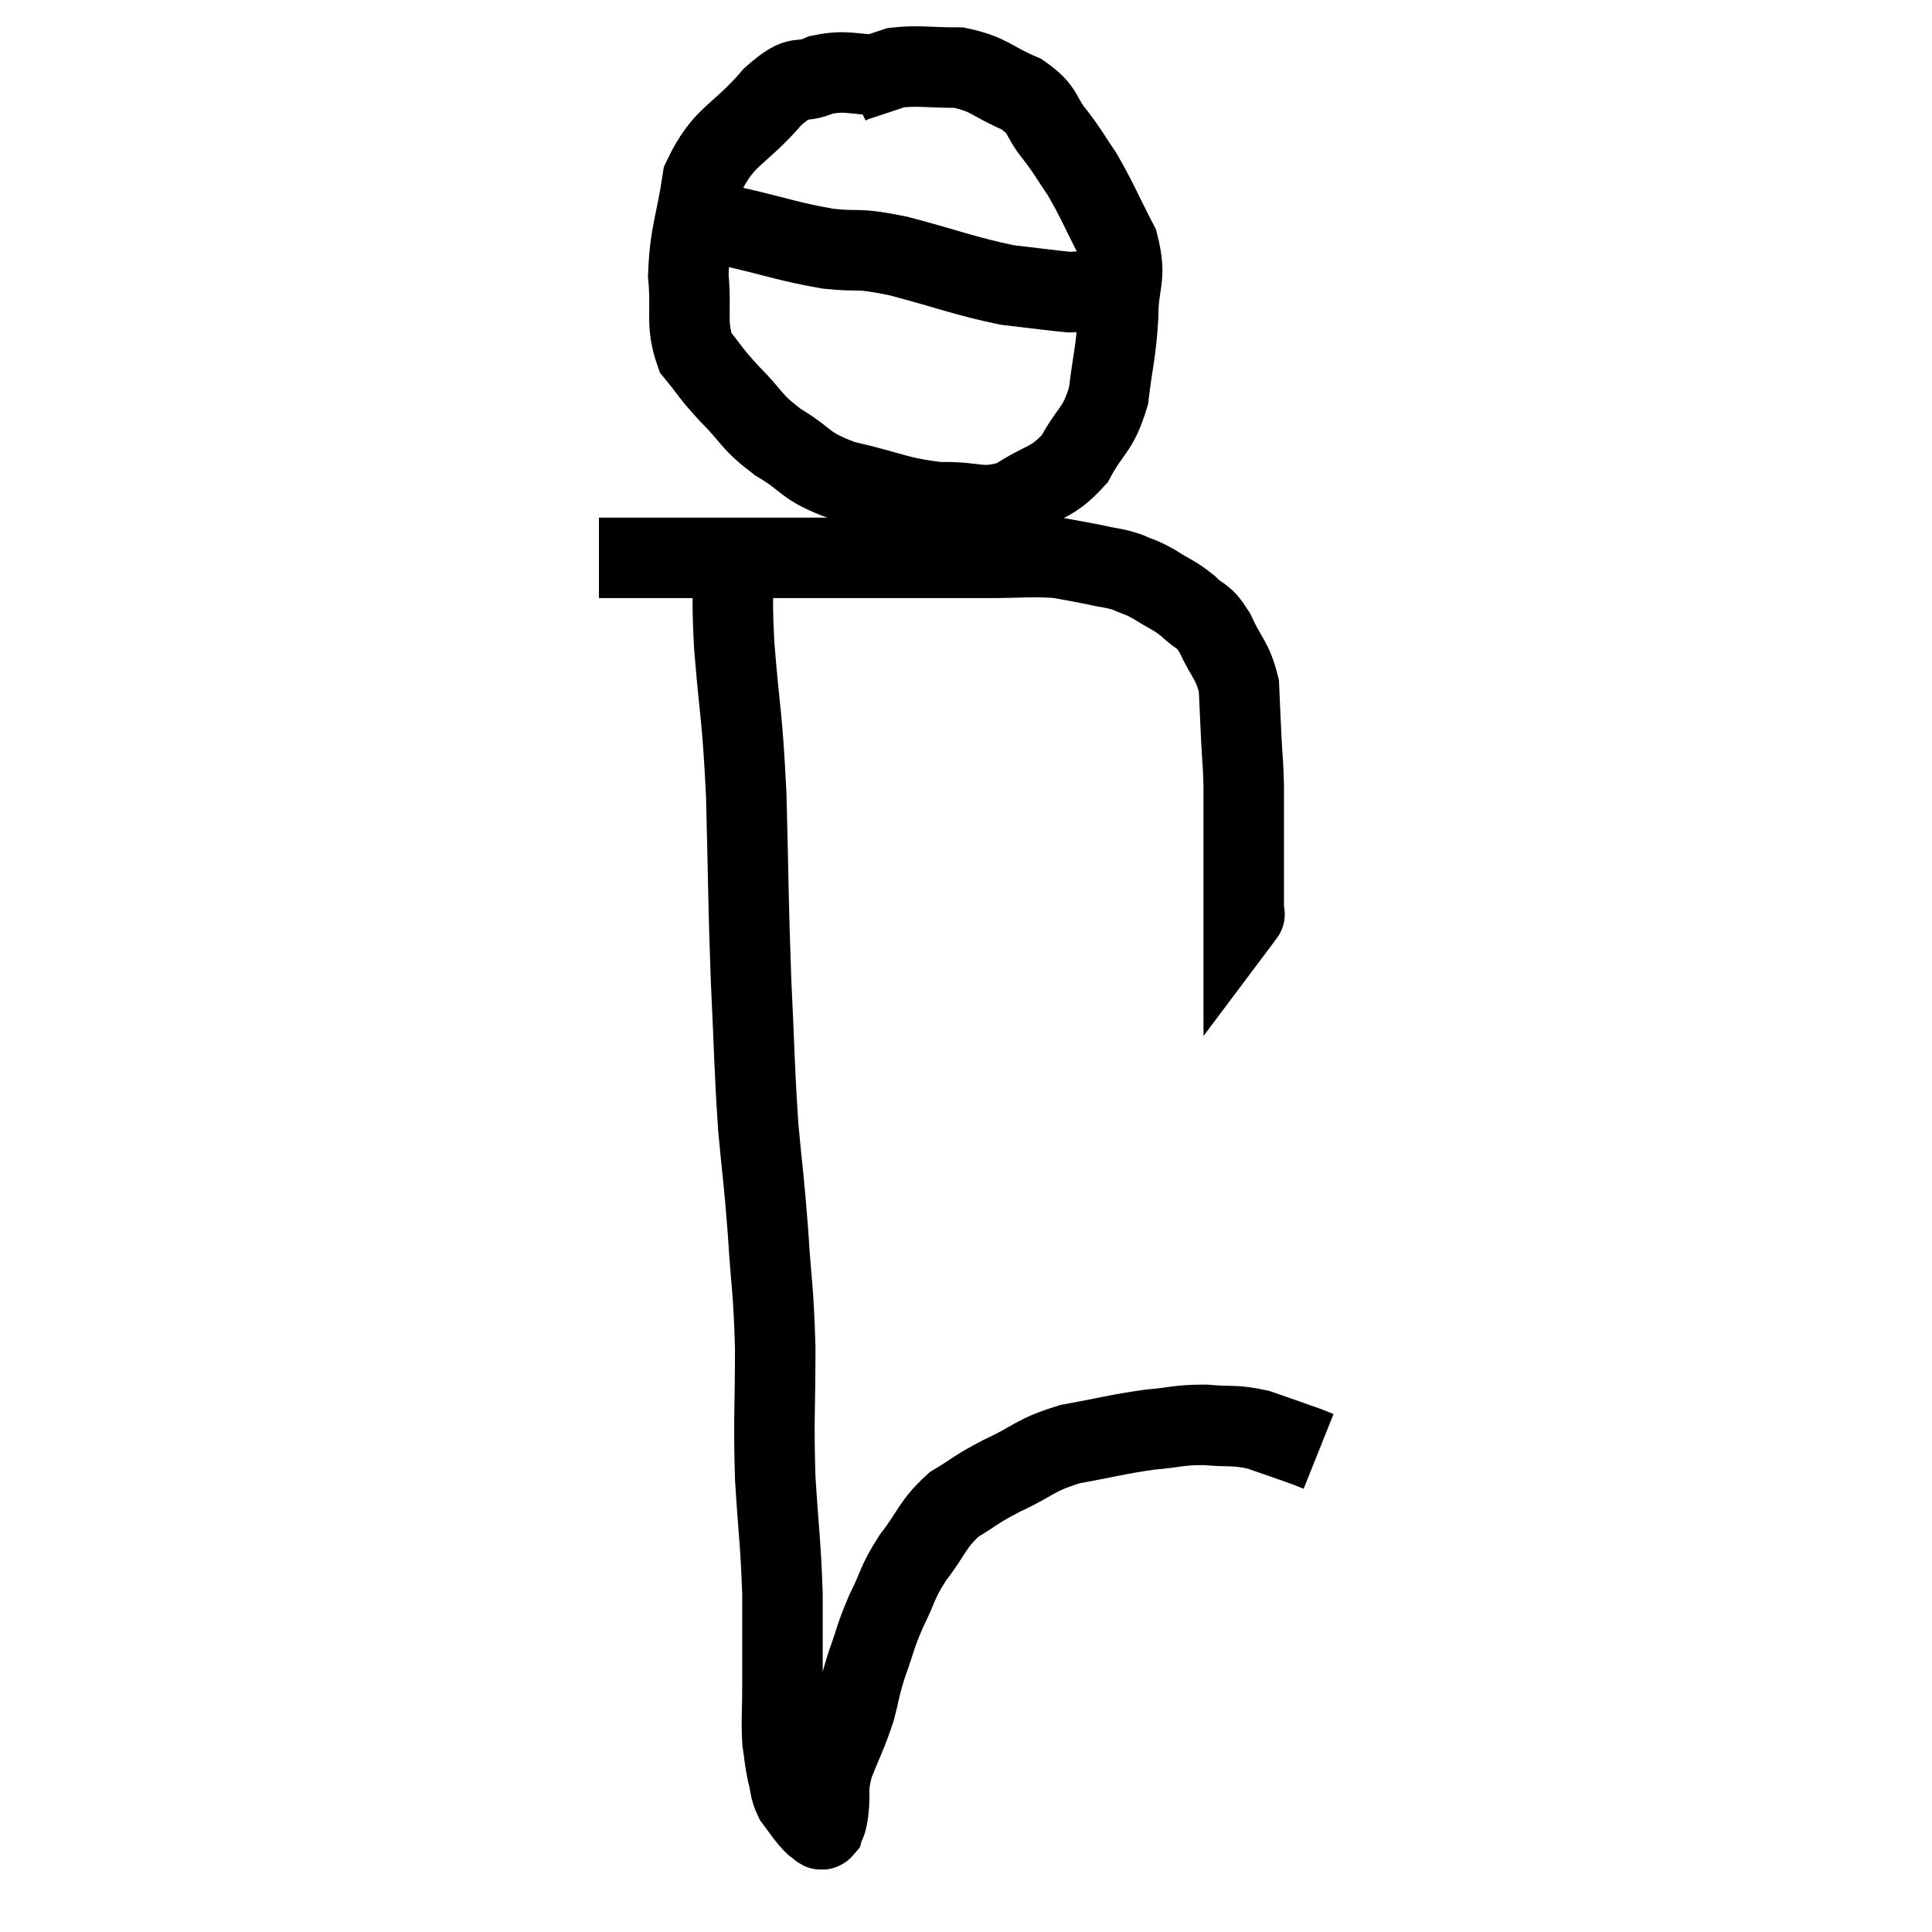 <svg width="48" height="48" viewBox="0 0 48 48" xmlns="http://www.w3.org/2000/svg"><path d="M 14.88 13.86 C 15.27 13.86, 15.015 13.86, 15.66 13.86 C 16.56 13.86, 16.185 13.86, 17.46 13.86 C 19.11 13.86, 19.245 13.86, 20.76 13.86 C 22.14 13.86, 22.59 13.86, 23.52 13.86 C 24 13.86, 23.79 13.86, 24.48 13.86 C 25.38 13.86, 25.59 13.815, 26.28 13.86 C 26.76 13.95, 26.805 13.95, 27.24 14.04 C 27.63 14.13, 27.66 14.1, 28.02 14.22 C 28.35 14.37, 28.305 14.31, 28.68 14.52 C 29.1 14.79, 29.145 14.76, 29.52 15.06 C 29.85 15.39, 29.865 15.225, 30.18 15.72 C 30.48 16.38, 30.615 16.38, 30.78 17.04 C 30.81 17.7, 30.81 17.745, 30.84 18.36 C 30.87 18.93, 30.885 18.945, 30.9 19.5 C 30.9 20.04, 30.9 20.01, 30.9 20.58 C 30.9 21.18, 30.9 21.315, 30.9 21.78 C 30.9 22.11, 30.9 22.2, 30.9 22.44 C 30.9 22.59, 30.9 22.665, 30.9 22.74 C 30.9 22.74, 30.945 22.68, 30.9 22.74 L 30.72 22.98" fill="none" stroke="black" stroke-width="2"></path><path d="M 21.9 1.86 C 21.15 1.86, 21.075 1.725, 20.4 1.86 C 19.8 2.13, 19.935 1.755, 19.2 2.4 C 18.33 3.42, 17.985 3.33, 17.46 4.44 C 17.28 5.64, 17.145 5.76, 17.1 6.84 C 17.19 7.8, 17.025 8.025, 17.28 8.76 C 17.7 9.27, 17.61 9.225, 18.12 9.78 C 18.72 10.38, 18.615 10.44, 19.32 10.98 C 20.13 11.46, 19.935 11.565, 20.94 11.94 C 22.14 12.21, 22.275 12.36, 23.34 12.48 C 24.27 12.45, 24.36 12.69, 25.2 12.42 C 25.95 11.91, 26.115 12.045, 26.7 11.4 C 27.12 10.62, 27.27 10.725, 27.54 9.84 C 27.66 8.85, 27.72 8.805, 27.78 7.86 C 27.78 6.96, 28.005 6.945, 27.78 6.06 C 27.33 5.19, 27.27 4.995, 26.88 4.32 C 26.55 3.84, 26.595 3.855, 26.22 3.36 C 25.8 2.85, 25.98 2.76, 25.38 2.34 C 24.6 2.01, 24.6 1.845, 23.82 1.68 C 23.04 1.68, 22.83 1.62, 22.26 1.68 C 21.9 1.8, 21.81 1.83, 21.54 1.92 C 21.36 1.98, 21.3 1.995, 21.18 2.04 L 21.06 2.1" fill="none" stroke="black" stroke-width="2"></path><path d="M 17.16 5.34 C 17.7 5.49, 17.385 5.43, 18.24 5.64 C 19.41 5.91, 19.56 6, 20.58 6.18 C 21.45 6.27, 21.21 6.135, 22.32 6.36 C 23.67 6.72, 23.955 6.855, 25.02 7.08 C 25.8 7.17, 26.115 7.215, 26.58 7.26 C 26.73 7.26, 26.685 7.23, 26.88 7.26 C 27.12 7.32, 27.24 7.35, 27.36 7.38 L 27.36 7.38" fill="none" stroke="black" stroke-width="2"></path><path d="M 18.24 13.74 C 18.24 14.88, 18.165 14.52, 18.24 16.02 C 18.39 17.88, 18.435 17.655, 18.54 19.74 C 18.6 22.05, 18.585 22.29, 18.66 24.36 C 18.75 26.19, 18.735 26.46, 18.84 28.02 C 18.96 29.31, 18.975 29.235, 19.08 30.6 C 19.17 32.04, 19.215 31.95, 19.26 33.48 C 19.26 35.1, 19.215 35.19, 19.26 36.72 C 19.35 38.16, 19.395 38.31, 19.44 39.6 C 19.44 40.74, 19.44 40.965, 19.44 41.88 C 19.44 42.57, 19.41 42.72, 19.44 43.26 C 19.5 43.65, 19.485 43.68, 19.56 44.04 C 19.65 44.37, 19.605 44.415, 19.74 44.7 C 19.92 44.94, 19.965 45.015, 20.1 45.18 C 20.19 45.27, 20.19 45.3, 20.28 45.36 C 20.37 45.39, 20.385 45.51, 20.46 45.42 C 20.52 45.21, 20.52 45.39, 20.58 45 C 20.64 44.43, 20.535 44.49, 20.7 43.86 C 20.97 43.17, 21.03 43.11, 21.24 42.48 C 21.39 41.91, 21.345 41.955, 21.54 41.34 C 21.78 40.68, 21.735 40.68, 22.02 40.02 C 22.35 39.36, 22.26 39.36, 22.68 38.7 C 23.19 38.04, 23.145 37.89, 23.7 37.38 C 24.3 37.02, 24.18 37.035, 24.9 36.66 C 25.74 36.27, 25.665 36.165, 26.58 35.88 C 27.57 35.7, 27.72 35.64, 28.56 35.52 C 29.25 35.46, 29.265 35.4, 29.94 35.4 C 30.6 35.46, 30.63 35.385, 31.26 35.52 C 31.86 35.73, 32.085 35.805, 32.46 35.94 C 32.61 36, 32.685 36.03, 32.76 36.06 L 32.76 36.06" fill="none" stroke="black" stroke-width="2"></path></svg>